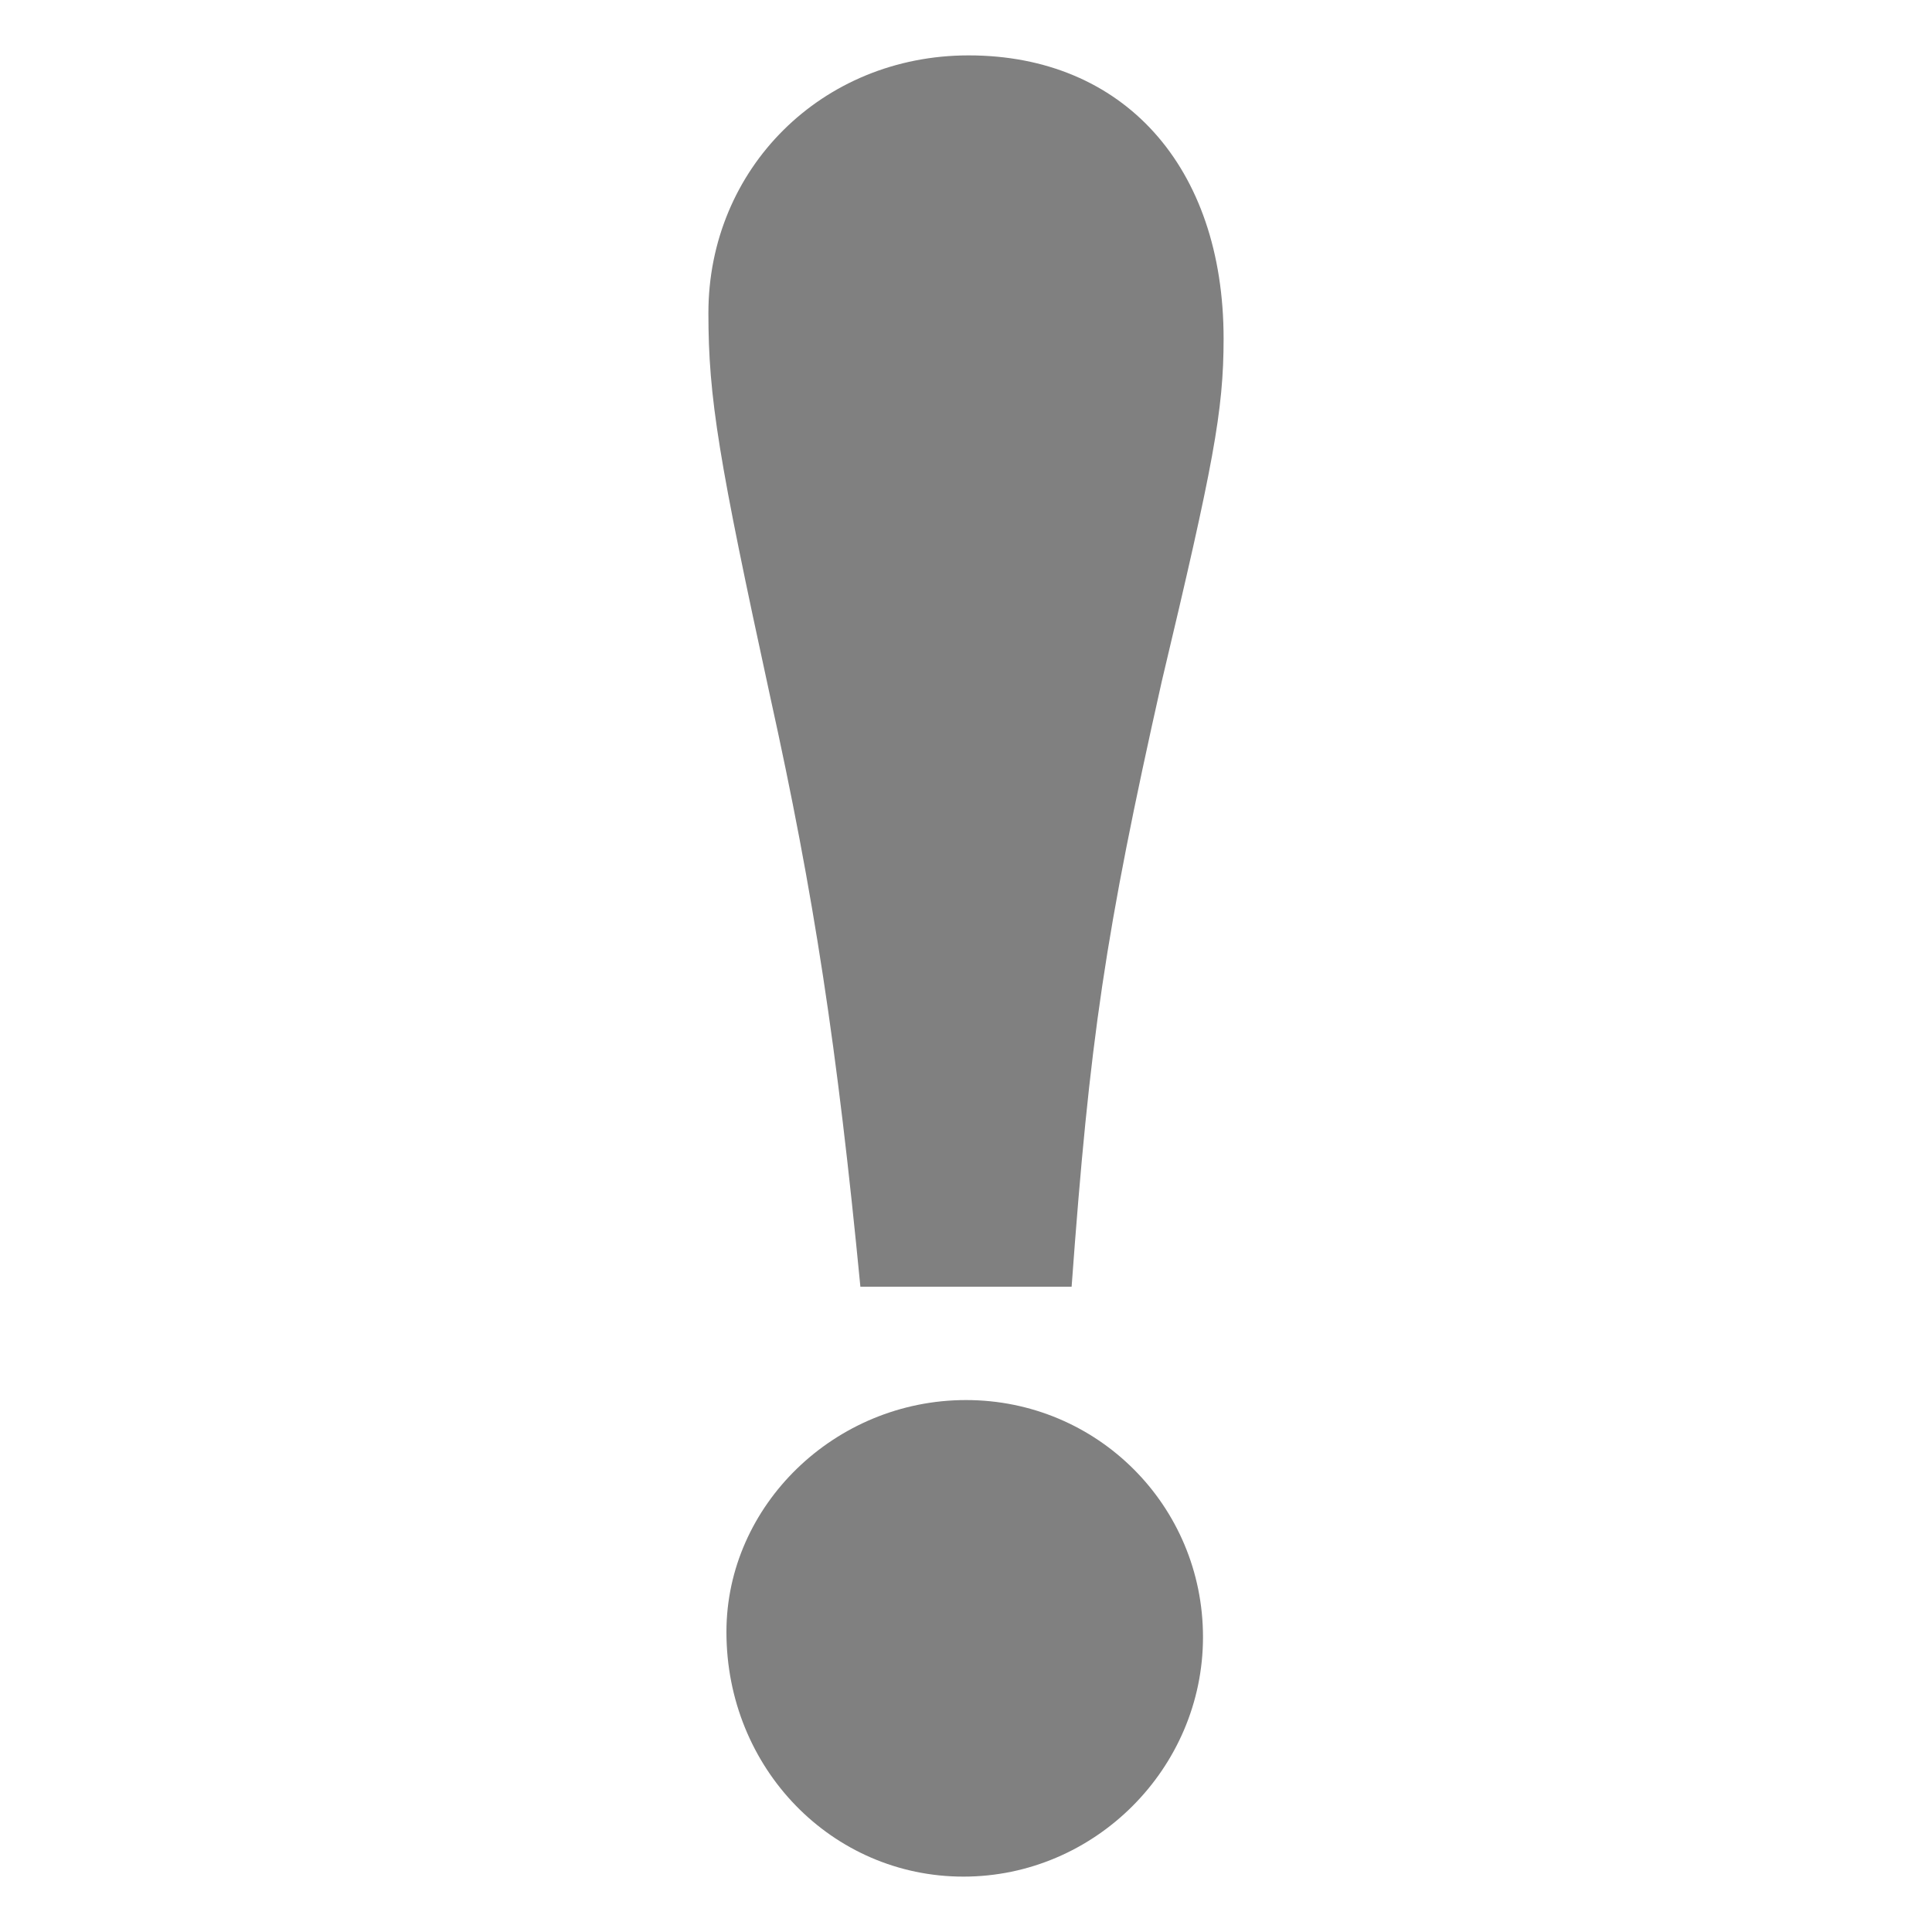 <?xml version="1.0" encoding="UTF-8" standalone="no"?>
<!-- Created with Inkscape (http://www.inkscape.org/) -->

<svg
   xmlns:dc="http://purl.org/dc/elements/1.1/"
   xmlns:cc="http://creativecommons.org/ns#"
   xmlns:rdf="http://www.w3.org/1999/02/22-rdf-syntax-ns#"
   xmlns:svg="http://www.w3.org/2000/svg"
   xmlns="http://www.w3.org/2000/svg"
   xmlns:sodipodi="http://sodipodi.sourceforge.net/DTD/sodipodi-0.dtd"
   xmlns:inkscape="http://www.inkscape.org/namespaces/inkscape"
   id="svg3140"
   height="90"
   width="90"
   version="1.1"
   inkscape:version="0.48.3.1 r9886"
   sodipodi:docname="error_cover.svg">
  <sodipodi:namedview
     pagecolor="#ffffff"
     bordercolor="#666666"
     borderopacity="1"
     objecttolerance="10"
     gridtolerance="10"
     guidetolerance="10"
     inkscape:pageopacity="0"
     inkscape:pageshadow="2"
     inkscape:window-width="1920"
     inkscape:window-height="1025"
     id="namedview24"
     showgrid="false"
     showguides="true"
     inkscape:guide-bbox="true"
     inkscape:zoom="7.4167645"
     inkscape:cx="20.655814"
     inkscape:cy="46.758232"
     inkscape:window-x="0"
     inkscape:window-y="27"
     inkscape:window-maximized="1"
     inkscape:current-layer="text4761" />
  <defs
     id="defs3142">
    <clipPath
       id="clipPath3776-0"
       clipPathUnits="userSpaceOnUse">
      <path
         id="path3778-8"
         style="color:#000000;fill:#f0f"
         d="m-9.158-12.868v28.211h34.737v42.316h-34.737v42.316h104.21v-112.84l-104.21-0.003z" />
    </clipPath>
  </defs>
  <g
     id="g3016">
    <g
       style="font-size:120px;font-style:normal;font-variant:normal;font-weight:bold;font-stretch:normal;text-align:start;line-height:100%;letter-spacing:0px;word-spacing:0px;writing-mode:lr-tb;text-anchor:start;fill:#808080;fill-opacity:1;stroke:none;font-family:URW Bookman L;-inkscape-font-specification:URW Bookman L Bold"
       id="text4761">
      <path
         d="m 45,65.22 c -6.12,0 -11.16,4.92 -11.16,10.8 0,6.36 4.92,11.4 11.04,11.4 6.12,0 11.16,-5.04 11.16,-11.16 0,-6.12 -4.92,-11.04 -11.04,-11.04 m 4.92,-5.28 c 0.84,-11.52 1.56,-16.44 4.2,-28.2 C 56.52,21.66 57,19.14 57,15.78 57,7.74 52.32,2.58 45.12,2.58 38.28,2.58 33,7.86 33,14.58 c 0,3.96 0.48,6.84 2.88,17.88 2.04,9.24 3.12,16.32 4.2,27.48 l 9.84,0"
         style=""
         id="path2996" />
    </g>
  </g>
  <rect
     id="rect2990"
     style="color:#000000;fill:none"
     height="90"
     width="90"
     y="-1.4648437e-05"
     x="0" />
  <g
     id="layer2"
     style="display:none">
    <path
       id="path3214-7"
       d="m4.765 48h17.471c3.176 0 4.765 0 4.765-3s-1.588-3-4.765-3h-17.471c-3.177 0-4.765 0-4.765 3s1.588 3 4.765 3z"
       style="color:#000000;display:inline;fill:#808080" />
    <path
       id="path3216-2"
       style="color:#000000;display:inline;fill:#808080"
       d="m13.765 39h17.471c3.176 0 4.764 0 4.764-3s-1.588-3-4.765-3h-17.47c-3.177 0-4.765 0-4.765 3s1.588 3 4.765 3z" />
    <path
       id="path3218-4"
       d="m4.765 30h17.471c3.176 0 4.765 0 4.765-3s-1.588-3-4.765-3h-17.471c-3.177 0-4.765 0-4.765 3s1.588 3 4.765 3z"
       style="color:#000000;display:inline;fill:#808080" />
    <rect
       id="rect2990-7"
       style="color:#000000;display:inline;fill:none"
       height="90"
       width="90"
       y="0"
       x="0" />
    <path
       id="path2995-5"
       style="stroke-width:10.5;color:#000000;stroke:#808080;display:inline;fill:none"
       d="m69 36.5a33 33.5 0 1 1 -66 0 33 33.5 0 1 1 66 0z"
       clip-path="url(#clipPath3776-0)"
       transform="matrix(.864 0 0 .851 10.909 4.948)" />
    <path
       id="path3765-1"
       style="block-progression:tb;text-indent:0;color:#000000;text-transform:none;display:inline;fill:#808080"
       d="m63.05 53.083-3.967 3.967 19.601 19.601 3.967-3.967-19.601-19.601z" />
    <path
       id="path3767-9"
       style="block-progression:tb;text-indent:0;color:#000000;text-transform:none;display:inline;fill:#808080"
       d="m71.329 59.841c-2.168 0.011-4.263 1.433-5.076 3.444-0.813 2.011-0.294 4.49 1.257 6.006l11.872 11.881c3.757 3.989 4.567 3.451 7.9 0.117s3.878-3.91-0.117-7.905l-11.872-11.88c-1.028-1.055-2.492-1.669-3.964-1.663z" />
  </g>
</svg>
